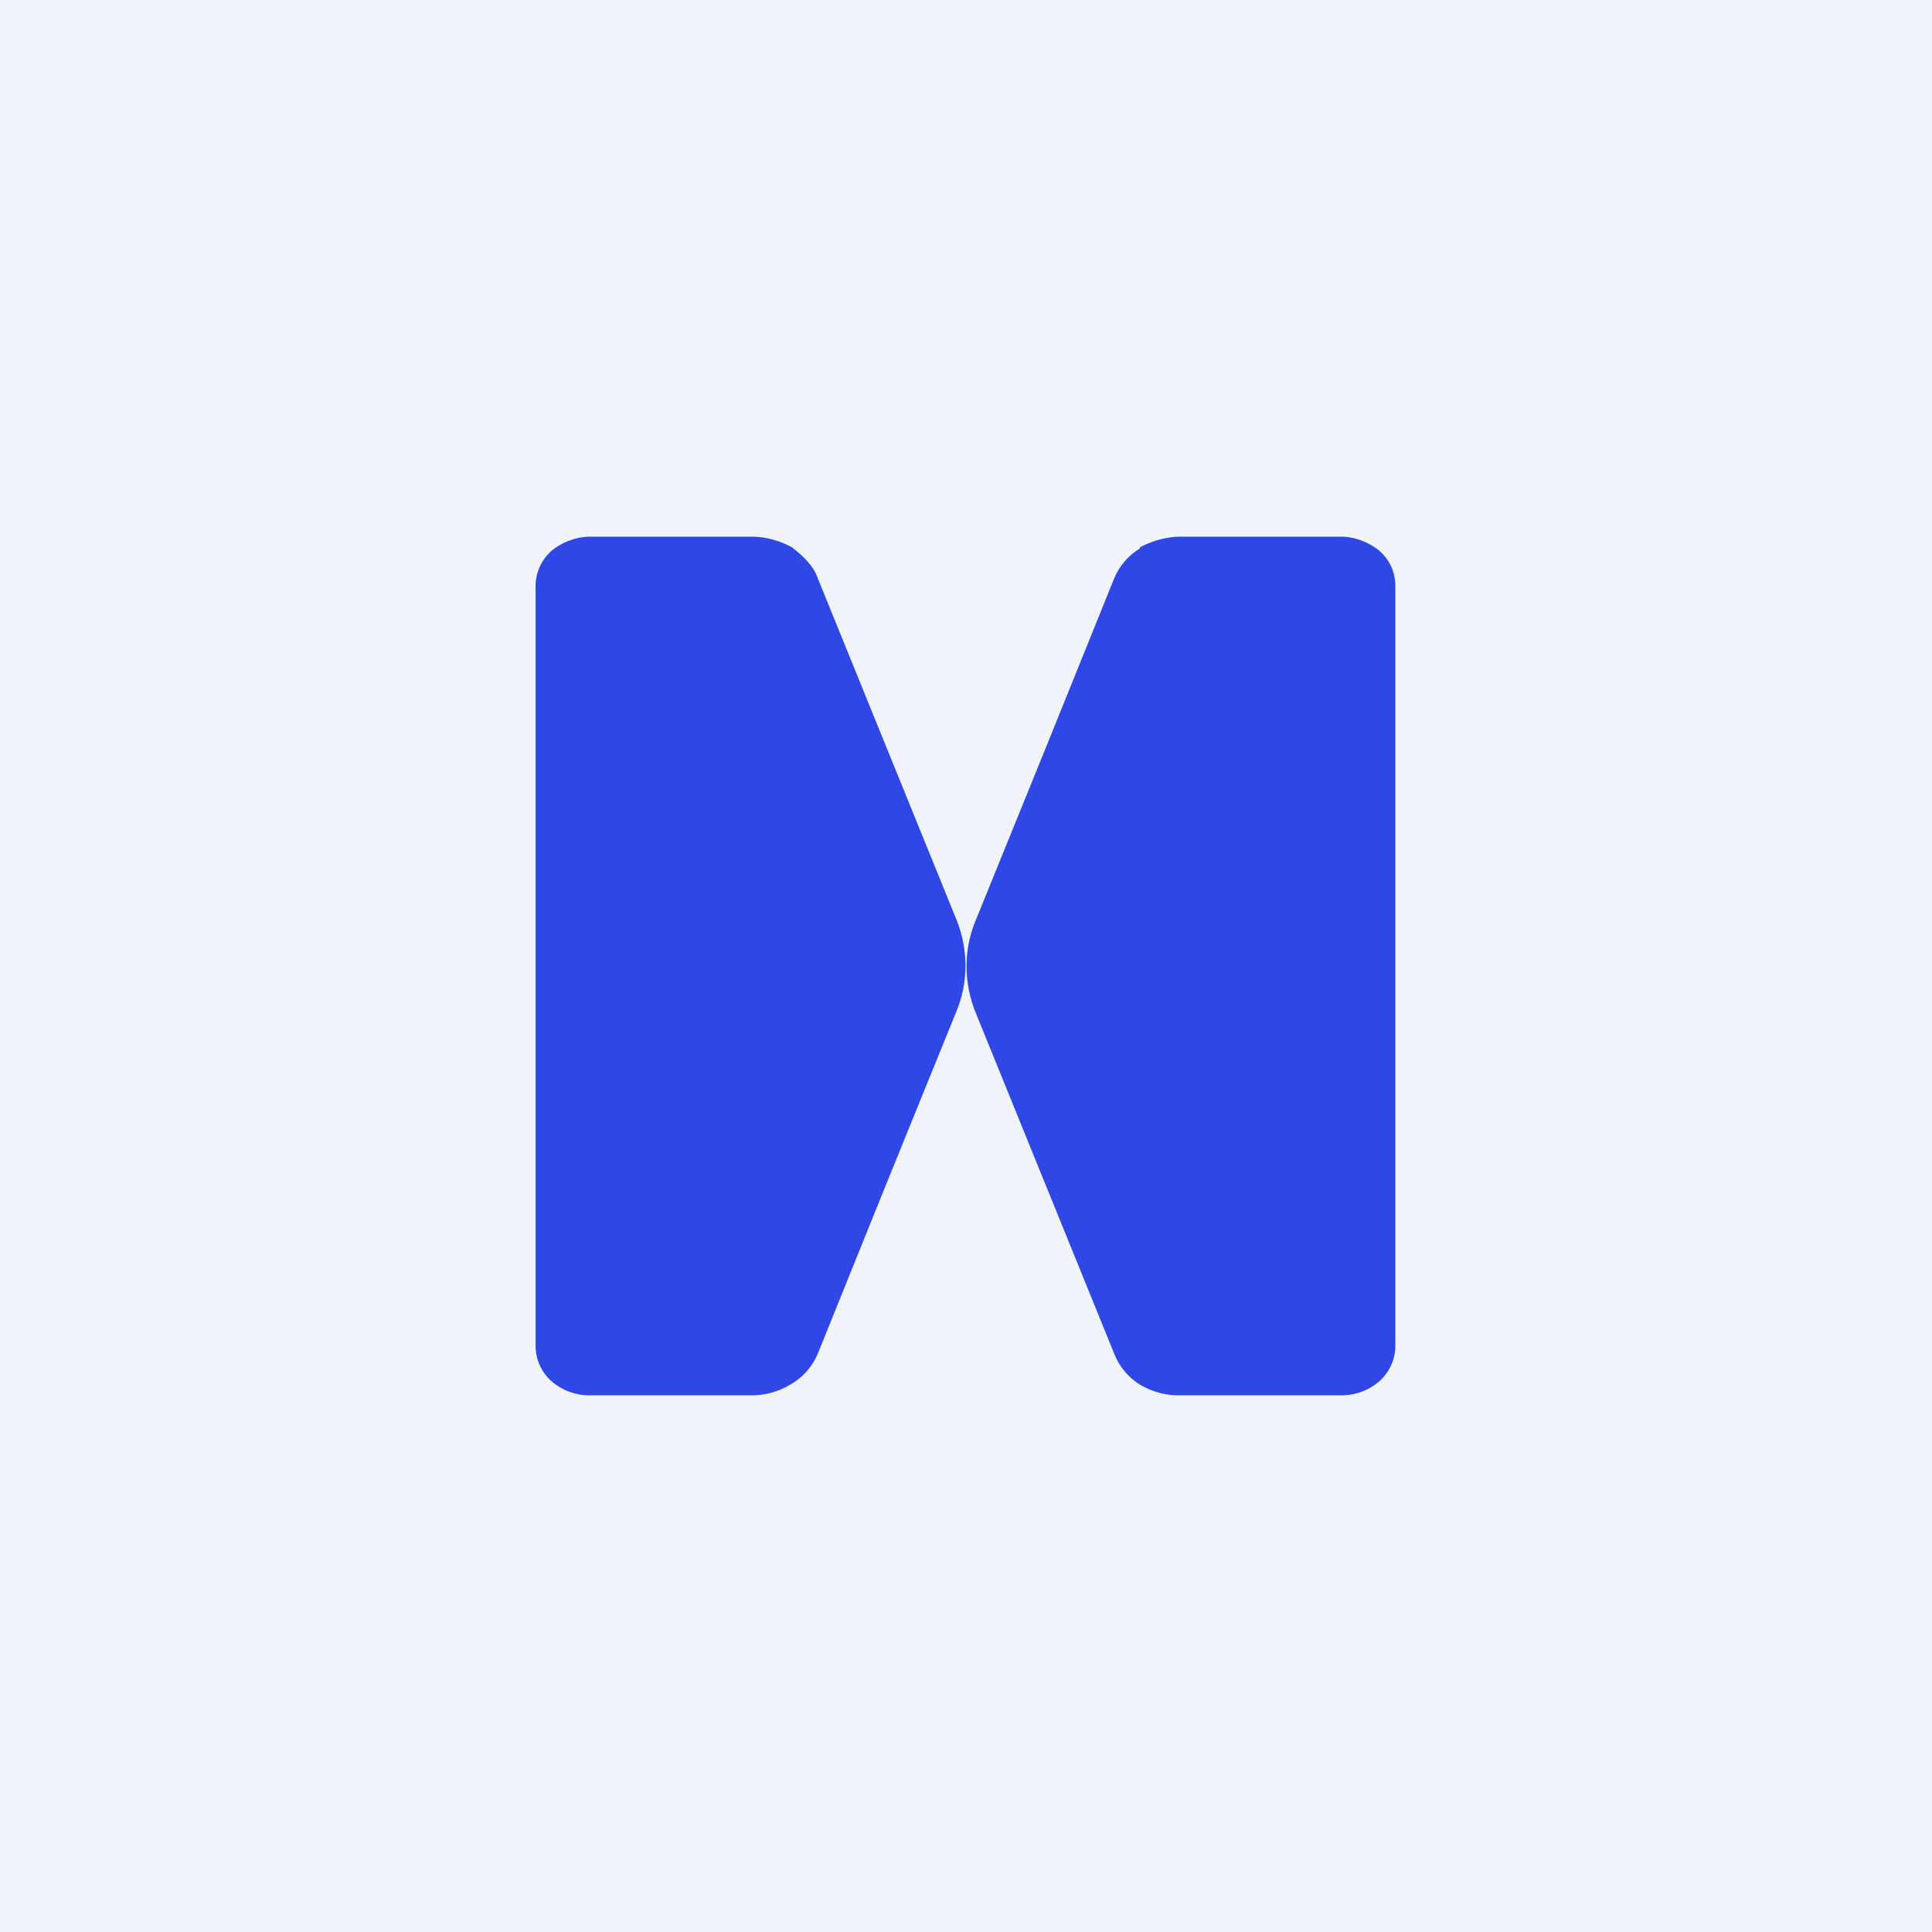 <!-- by TradingView --><svg width="18" height="18" viewBox="0 0 18 18" xmlns="http://www.w3.org/2000/svg"><path fill="#F0F3FA" d="M0 0h18v18H0z"/><path d="M7 5c.14 0 .27.04.38.1.1.08.2.17.24.29l.65 1.6.65 1.6c.1.27.1.55 0 .81L8.27 11l-.65 1.61a.6.6 0 0 1-.24.28A.71.71 0 0 1 7 13H5.5a.54.54 0 0 1-.36-.13.44.44 0 0 1-.15-.33V5.46c0-.12.05-.24.15-.33.1-.08.23-.13.36-.13h1.5Z" fill="#2E47E5"/><path d="M10.62 5.1c.11-.06.25-.1.38-.1h1.49c.13 0 .26.05.36.13.1.09.15.2.15.33v7.08c0 .12-.05.24-.15.33a.54.54 0 0 1-.36.13H11a.71.71 0 0 1-.38-.1.6.6 0 0 1-.24-.29l-.65-1.6-.65-1.6c-.1-.27-.1-.55 0-.81L9.73 7l.65-1.61a.6.6 0 0 1 .24-.28Z" fill="#2E47E5"/></svg>